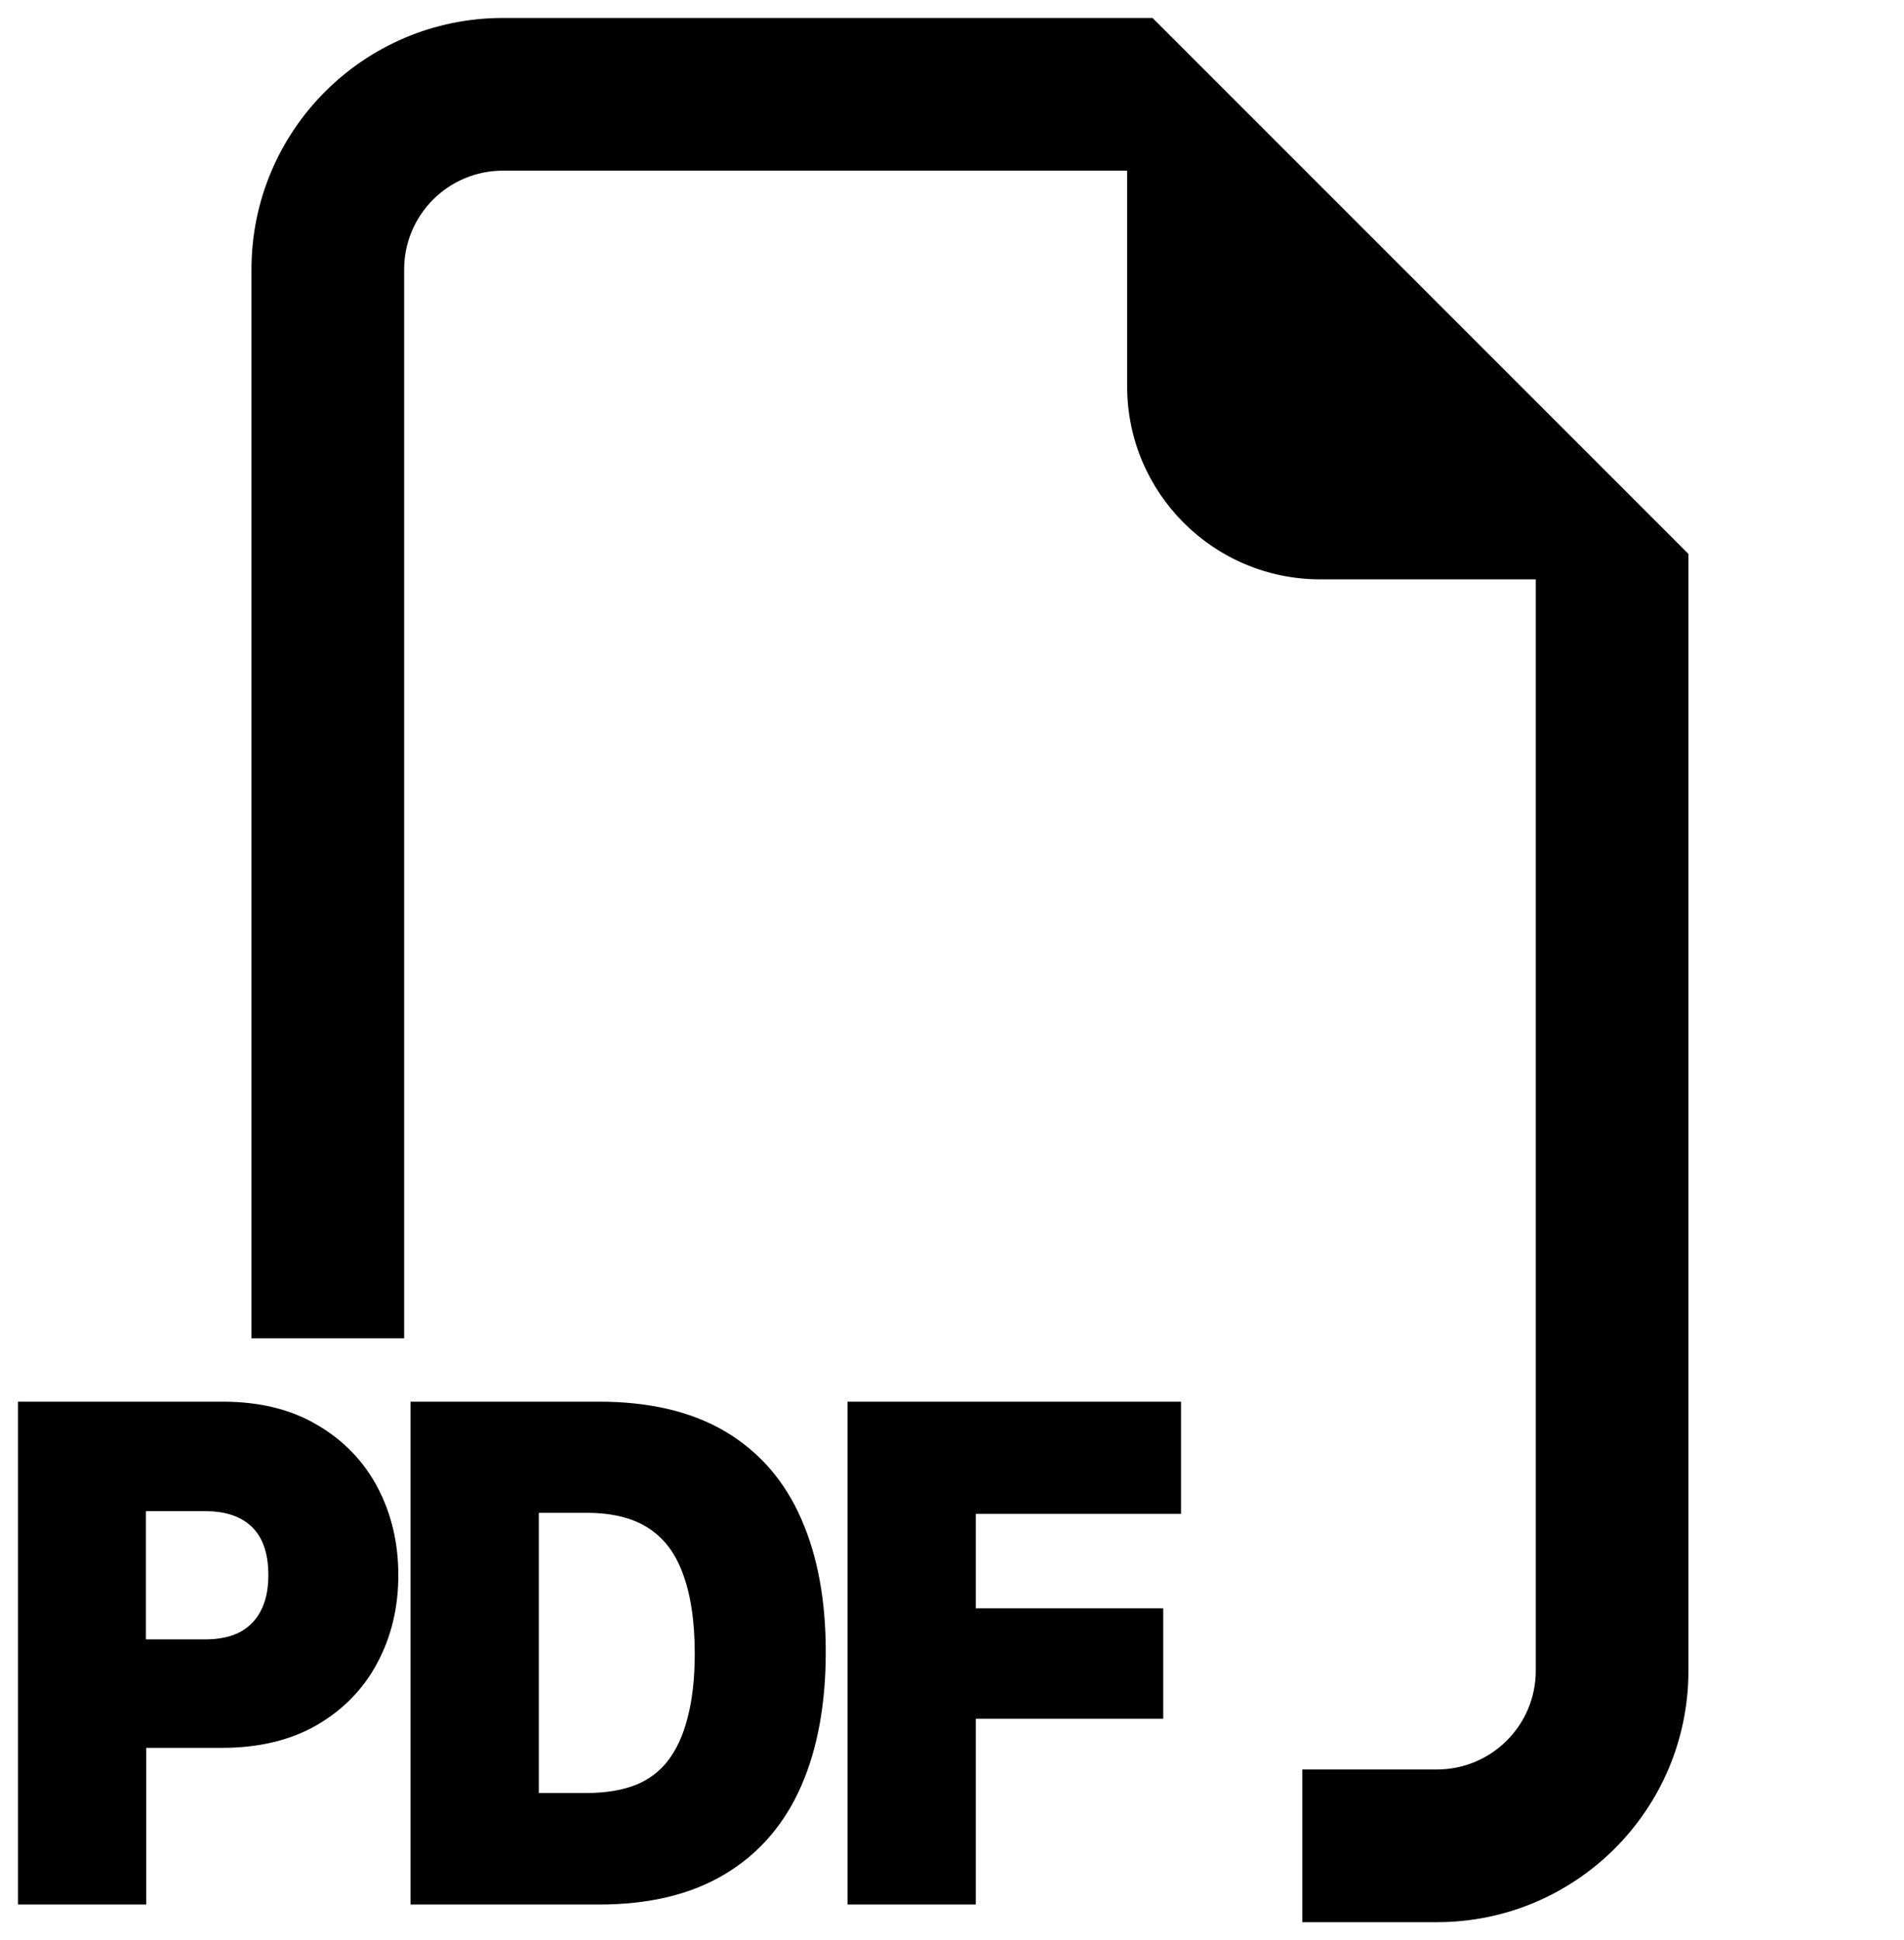 <?xml version="1.0" encoding="UTF-8" standalone="no"?> <svg width="53" height="54" viewBox="0 0 53 54" fill="none" xmlns="http://www.w3.org/2000/svg">
<path fill-rule="evenodd" clip-rule="evenodd" d="M46.5 15.625V46.5C46.5 50.09 43.59 53 40 53H36.75V49.75H40C41.795 49.75 43.25 48.295 43.25 46.5V15.625H36.75C34.058 15.625 31.875 13.442 31.875 10.75V4.25H14C12.205 4.25 10.75 5.705 10.75 7.5V36.75H7.5V7.5C7.5 3.91 10.41 1 14 1H31.875L46.5 15.625ZM6.199 39.513H1V52.509H3.571V48.148H6.18C7.113 48.148 7.906 47.961 8.56 47.587C9.22 47.206 9.722 46.692 10.065 46.044C10.414 45.39 10.588 44.657 10.588 43.845C10.588 43.032 10.417 42.299 10.074 41.645C9.731 40.992 9.233 40.474 8.579 40.093C7.932 39.706 7.138 39.513 6.199 39.513ZM7.97 43.845C7.97 44.327 7.878 44.74 7.694 45.083C7.516 45.419 7.259 45.679 6.922 45.863C6.586 46.041 6.18 46.13 5.704 46.13H3.561V41.56H5.704C6.415 41.56 6.97 41.756 7.37 42.15C7.77 42.544 7.97 43.108 7.97 43.845ZM11.927 39.513V52.509H16.669C17.976 52.509 19.058 52.252 19.915 51.738C20.779 51.224 21.423 50.478 21.848 49.501C22.273 48.523 22.486 47.349 22.486 45.978C22.486 44.613 22.273 43.448 21.848 42.483C21.429 41.518 20.791 40.782 19.934 40.274C19.078 39.766 17.989 39.513 16.669 39.513H11.927ZM14.498 41.607H16.326C17.132 41.607 17.792 41.772 18.306 42.102C18.827 42.432 19.211 42.924 19.458 43.578C19.712 44.232 19.839 45.048 19.839 46.025C19.839 46.761 19.766 47.403 19.62 47.949C19.481 48.495 19.268 48.952 18.982 49.32C18.703 49.681 18.341 49.954 17.897 50.139C17.453 50.316 16.929 50.405 16.326 50.405H14.498V41.607ZM26.662 47.339V52.509H24.091V39.513H32.375V41.636H26.662V45.264H31.88V47.339H26.662Z" fill="black"/>
<path d="M46.5 15.625H47V15.418L46.854 15.271L46.5 15.625ZM36.75 53H36.25V53.5H36.75V53ZM36.75 49.75V49.25H36.25V49.75H36.75ZM43.25 15.625H43.75V15.125H43.25V15.625ZM31.875 4.25H32.375V3.75H31.875V4.25ZM10.75 36.75V37.25H11.25V36.75H10.75ZM7.5 36.75H7V37.25H7.5V36.75ZM31.875 1L32.229 0.646L32.082 0.5H31.875V1ZM1 39.513V39.013H0.5V39.513H1ZM1 52.509H0.5V53.009H1V52.509ZM3.571 52.509V53.009H4.071V52.509H3.571ZM3.571 48.148V47.648H3.071V48.148H3.571ZM8.56 47.587L8.809 48.021L8.81 48.02L8.56 47.587ZM10.065 46.044L9.623 45.809L9.623 45.81L10.065 46.044ZM8.579 40.093L8.322 40.523L8.327 40.525L8.579 40.093ZM7.694 45.083L7.253 44.846L7.252 44.849L7.694 45.083ZM6.922 45.863L7.156 46.306L7.162 46.302L6.922 45.863ZM3.561 46.13H3.061V46.63H3.561V46.13ZM3.561 41.56V41.06H3.061V41.56H3.561ZM11.927 52.509H11.427V53.009H11.927V52.509ZM11.927 39.513V39.013H11.427V39.513H11.927ZM19.915 51.738L19.66 51.309L19.658 51.309L19.915 51.738ZM21.848 42.483L21.39 42.682L21.391 42.685L21.848 42.483ZM14.498 41.607V41.107H13.998V41.607H14.498ZM18.306 42.102L18.036 42.523L18.038 42.525L18.306 42.102ZM19.458 43.578L18.991 43.755L18.992 43.759L19.458 43.578ZM19.62 47.949L19.137 47.819L19.136 47.825L19.62 47.949ZM18.982 49.32L18.587 49.013L18.587 49.014L18.982 49.32ZM17.897 50.139L18.082 50.603L18.088 50.6L17.897 50.139ZM14.498 50.405H13.998V50.905H14.498V50.405ZM26.662 52.509V53.009H27.162V52.509H26.662ZM26.662 47.339V46.839H26.162V47.339H26.662ZM24.091 52.509H23.591V53.009H24.091V52.509ZM24.091 39.513V39.013H23.591V39.513H24.091ZM32.375 39.513H32.875V39.013H32.375V39.513ZM32.375 41.636V42.136H32.875V41.636H32.375ZM26.662 41.636V41.136H26.162V41.636H26.662ZM26.662 45.264H26.162V45.764H26.662V45.264ZM31.88 45.264H32.38V44.764H31.88V45.264ZM31.88 47.339V47.839H32.38V47.339H31.88ZM47 46.5V15.625H46V46.5H47ZM40 53.5C43.866 53.5 47 50.366 47 46.5H46C46 49.814 43.314 52.5 40 52.5V53.5ZM36.75 53.5H40V52.5H36.75V53.5ZM36.25 49.75V53H37.25V49.75H36.25ZM40 49.25H36.75V50.25H40V49.25ZM42.75 46.5C42.75 48.019 41.519 49.25 40 49.25V50.25C42.071 50.25 43.75 48.571 43.75 46.5H42.75ZM42.75 15.625V46.5H43.75V15.625H42.75ZM36.75 16.125H43.25V15.125H36.75V16.125ZM31.375 10.75C31.375 13.719 33.782 16.125 36.75 16.125V15.125C34.334 15.125 32.375 13.166 32.375 10.75H31.375ZM31.375 4.25V10.75H32.375V4.25H31.375ZM14 4.75H31.875V3.75H14V4.75ZM11.25 7.5C11.25 5.981 12.481 4.75 14 4.75V3.75C11.929 3.75 10.25 5.429 10.25 7.5H11.25ZM11.25 36.75V7.5H10.25V36.75H11.25ZM7.5 37.25H10.75V36.25H7.5V37.25ZM7 7.5V36.75H8V7.5H7ZM14 0.5C10.134 0.5 7 3.634 7 7.5H8C8 4.186 10.686 1.5 14 1.5V0.5ZM31.875 0.5H14V1.5H31.875V0.5ZM46.854 15.271L32.229 0.646L31.521 1.354L46.146 15.979L46.854 15.271ZM1 40.013H6.199V39.013H1V40.013ZM1.5 52.509V39.513H0.5V52.509H1.5ZM3.571 52.009H1V53.009H3.571V52.009ZM3.071 48.148V52.509H4.071V48.148H3.071ZM6.18 47.648H3.571V48.648H6.18V47.648ZM8.312 47.153C7.749 47.475 7.046 47.648 6.18 47.648V48.648C7.179 48.648 8.063 48.448 8.809 48.021L8.312 47.153ZM9.623 45.81C9.326 46.371 8.892 46.818 8.31 47.154L8.81 48.02C9.548 47.594 10.118 47.012 10.506 46.278L9.623 45.81ZM10.088 43.845C10.088 44.583 9.93 45.234 9.623 45.809L10.505 46.28C10.897 45.547 11.088 44.731 11.088 43.845H10.088ZM9.631 41.877C9.933 42.453 10.088 43.105 10.088 43.845H11.088C11.088 42.96 10.901 42.146 10.517 41.413L9.631 41.877ZM8.327 40.525C8.902 40.86 9.333 41.309 9.631 41.877L10.517 41.413C10.129 40.674 9.564 40.088 8.831 39.661L8.327 40.525ZM6.199 40.013C7.07 40.013 7.769 40.192 8.322 40.522L8.836 39.664C8.094 39.221 7.207 39.013 6.199 39.013V40.013ZM8.134 45.319C8.366 44.888 8.47 44.39 8.47 43.845H7.47C7.47 44.264 7.39 44.591 7.253 44.846L8.134 45.319ZM7.162 46.302C7.584 46.071 7.912 45.74 8.136 45.316L7.252 44.849C7.12 45.098 6.933 45.287 6.682 45.425L7.162 46.302ZM5.704 46.63C6.241 46.63 6.732 46.53 7.156 46.305L6.689 45.421C6.44 45.553 6.118 45.63 5.704 45.63V46.63ZM3.561 46.63H5.704V45.63H3.561V46.63ZM3.061 41.56V46.13H4.061V41.56H3.061ZM5.704 41.06H3.561V42.06H5.704V41.06ZM7.721 41.794C7.204 41.285 6.509 41.06 5.704 41.06V42.06C6.32 42.06 6.736 42.228 7.019 42.506L7.721 41.794ZM8.47 43.845C8.47 43.018 8.243 42.308 7.721 41.794L7.019 42.506C7.296 42.779 7.47 43.199 7.47 43.845H8.47ZM12.427 52.509V39.513H11.427V52.509H12.427ZM16.669 52.009H11.927V53.009H16.669V52.009ZM19.658 51.309C18.899 51.765 17.913 52.009 16.669 52.009V53.009C18.04 53.009 19.218 52.74 20.173 52.167L19.658 51.309ZM21.39 49.301C21.003 50.189 20.427 50.851 19.66 51.309L20.171 52.168C21.13 51.597 21.842 50.767 22.307 49.7L21.39 49.301ZM21.986 45.978C21.986 47.299 21.781 48.402 21.39 49.301L22.307 49.7C22.766 48.644 22.986 47.398 22.986 45.978H21.986ZM21.391 42.685C21.781 43.57 21.986 44.663 21.986 45.978H22.986C22.986 44.563 22.766 43.326 22.306 42.282L21.391 42.685ZM19.68 40.704C20.441 41.155 21.01 41.808 21.39 42.682L22.307 42.284C21.849 41.228 21.142 40.409 20.189 39.844L19.68 40.704ZM16.669 40.013C17.927 40.013 18.921 40.255 19.68 40.704L20.189 39.844C19.234 39.278 18.05 39.013 16.669 39.013V40.013ZM11.927 40.013H16.669V39.013H11.927V40.013ZM16.326 41.107H14.498V42.107H16.326V41.107ZM18.576 41.682C17.96 41.286 17.198 41.107 16.326 41.107V42.107C17.066 42.107 17.625 42.259 18.036 42.523L18.576 41.682ZM19.926 43.401C19.645 42.66 19.198 42.076 18.574 41.68L18.038 42.525C18.456 42.789 18.776 43.188 18.991 43.755L19.926 43.401ZM20.339 46.025C20.339 45.008 20.208 44.127 19.924 43.397L18.992 43.759C19.217 44.337 19.339 45.087 19.339 46.025H20.339ZM20.103 48.078C20.263 47.479 20.339 46.793 20.339 46.025H19.339C19.339 46.73 19.269 47.326 19.137 47.819L20.103 48.078ZM19.377 49.626C19.713 49.194 19.951 48.671 20.105 48.072L19.136 47.825C19.01 48.318 18.823 48.709 18.587 49.013L19.377 49.626ZM18.088 50.6C18.609 50.385 19.043 50.06 19.378 49.625L18.587 49.014C18.363 49.303 18.073 49.524 17.706 49.677L18.088 50.6ZM16.326 50.905C16.977 50.905 17.566 50.809 18.082 50.603L17.711 49.674C17.339 49.823 16.881 49.905 16.326 49.905V50.905ZM14.498 50.905H16.326V49.905H14.498V50.905ZM13.998 41.607V50.405H14.998V41.607H13.998ZM27.162 52.509V47.339H26.162V52.509H27.162ZM24.091 53.009H26.662V52.009H24.091V53.009ZM23.591 39.513V52.509H24.591V39.513H23.591ZM32.375 39.013H24.091V40.013H32.375V39.013ZM32.875 41.636V39.513H31.875V41.636H32.875ZM26.662 42.136H32.375V41.136H26.662V42.136ZM27.162 45.264V41.636H26.162V45.264H27.162ZM31.88 44.764H26.662V45.764H31.88V44.764ZM32.38 47.339V45.264H31.38V47.339H32.38ZM26.662 47.839H31.88V46.839H26.662V47.839Z" fill="black"/>
</svg>
